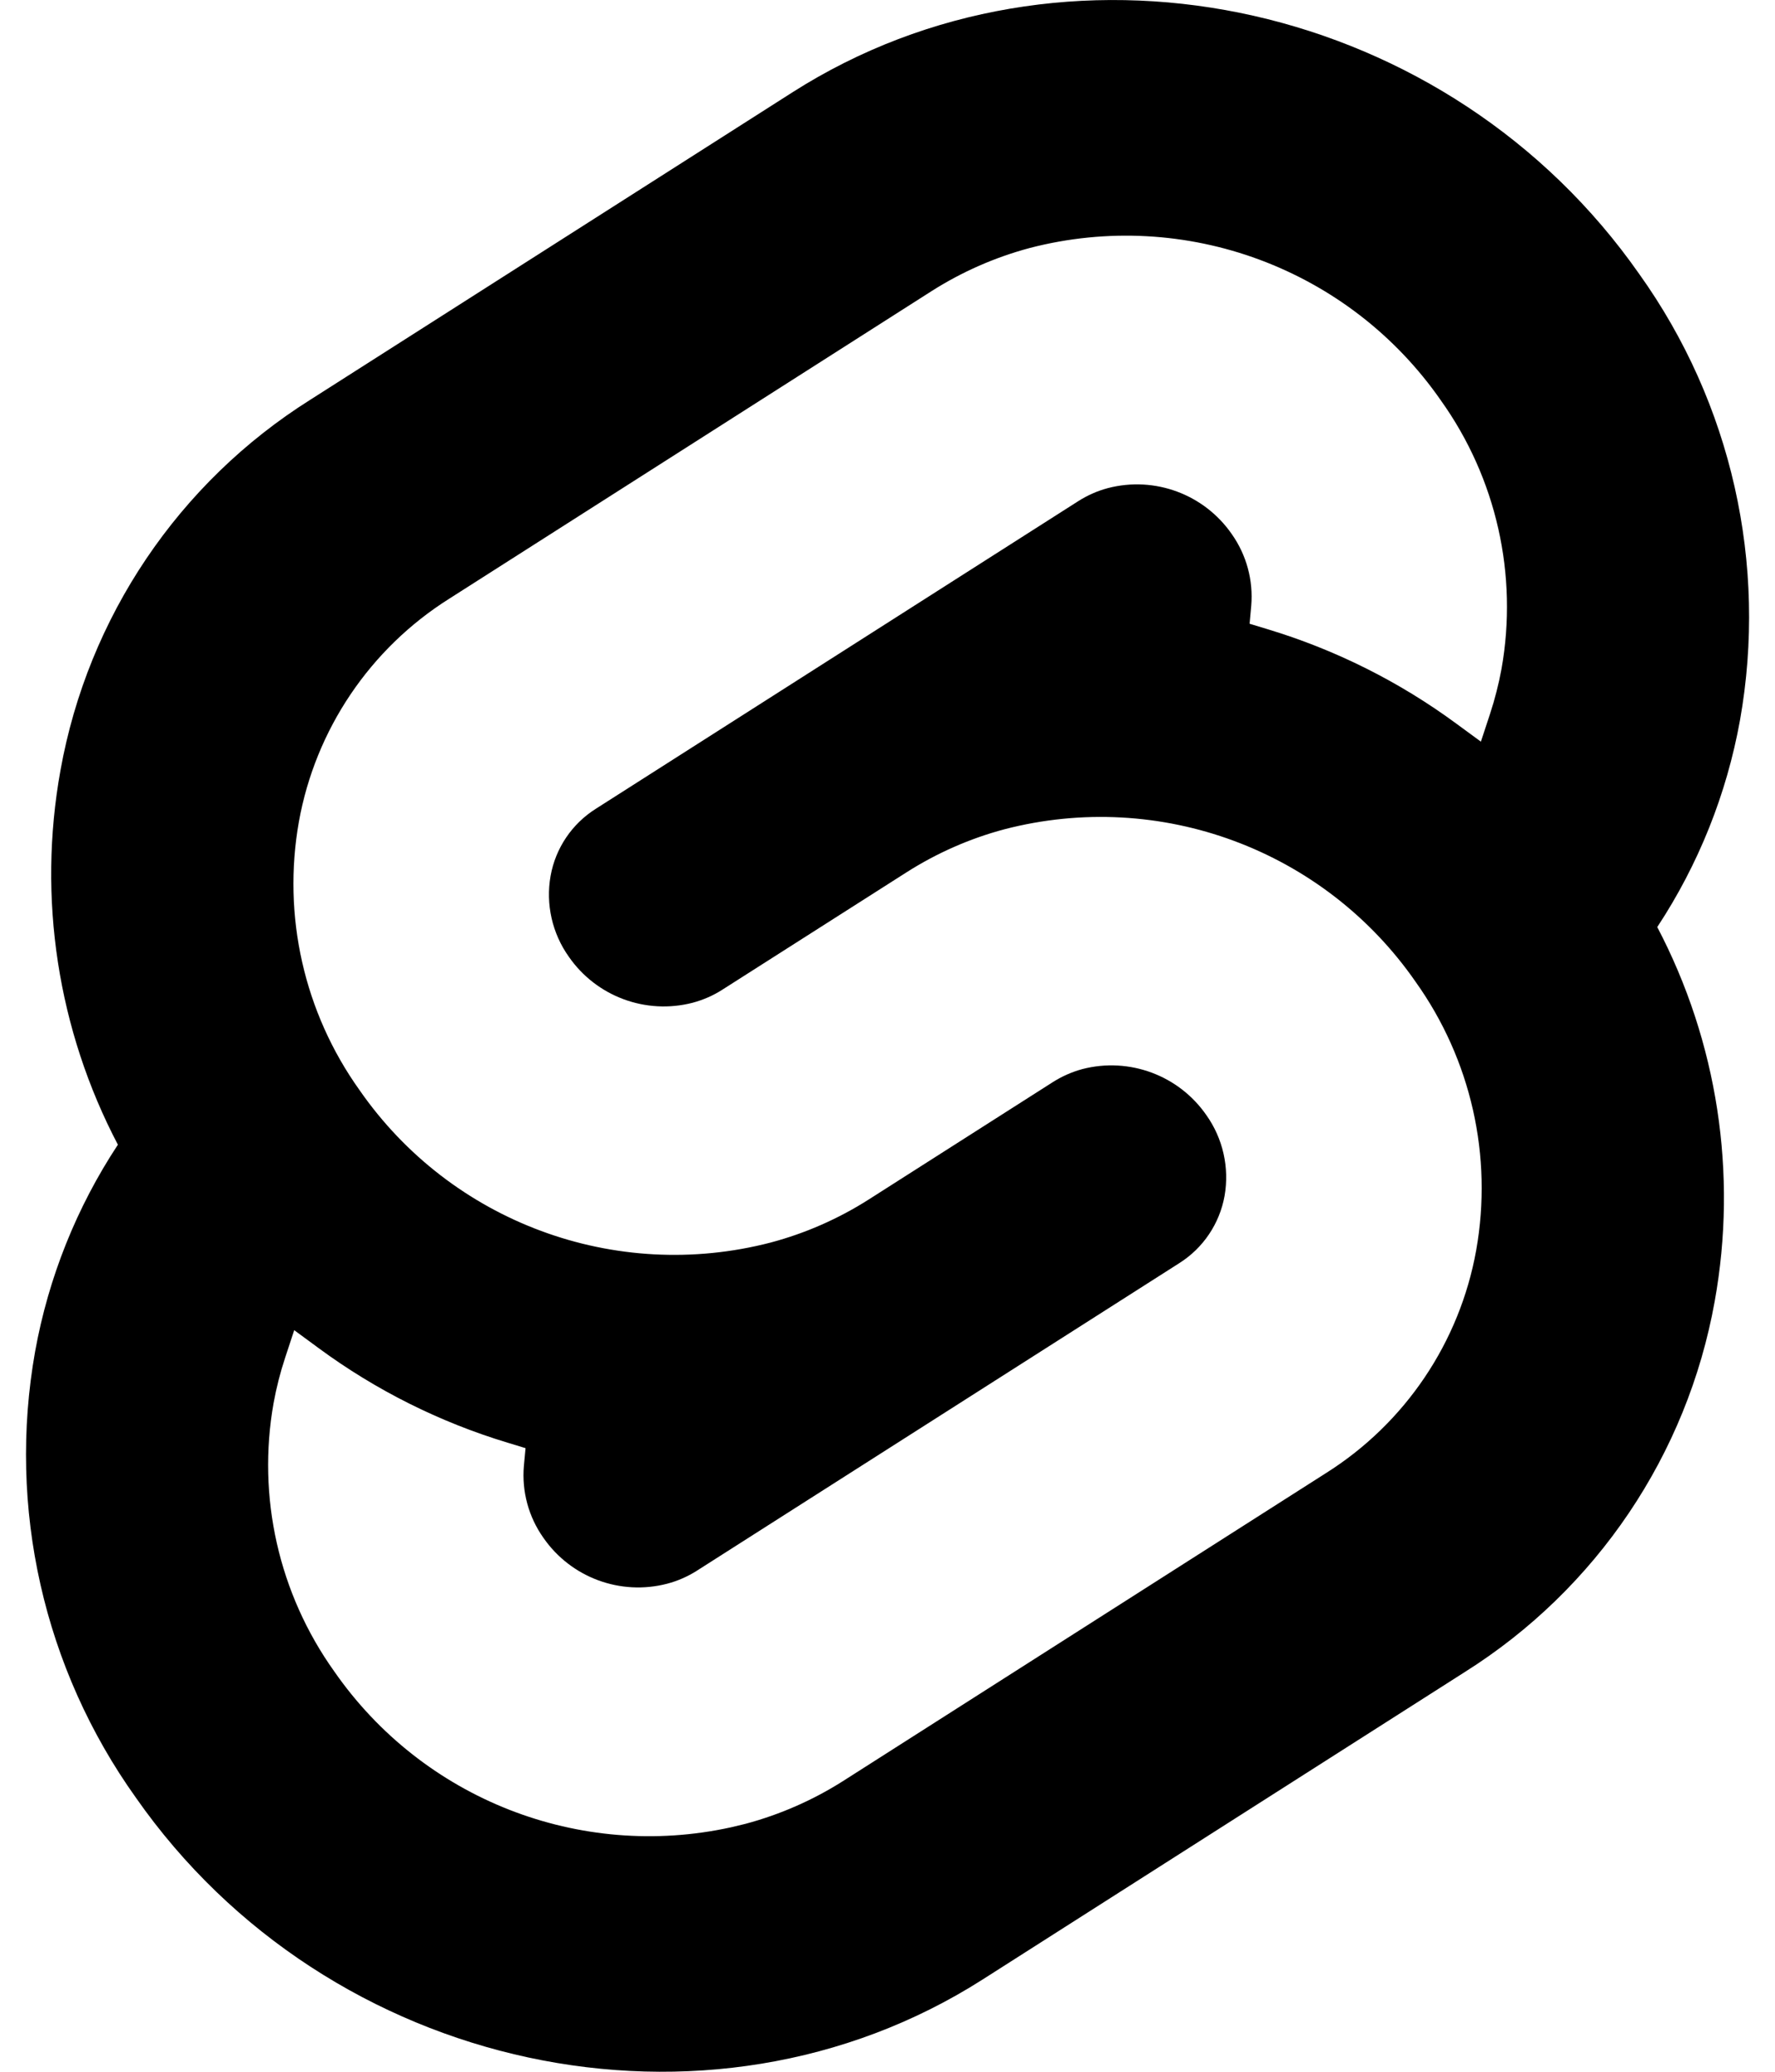 <svg width="36" height="42" viewBox="0 0 36 42" fill="none" xmlns="http://www.w3.org/2000/svg">
<path d="M16.076 1.869C21.558 -1.623 29.107 -0.075 33.062 5.298L33.248 5.557C35.118 8.174 35.853 11.434 35.29 14.601C35.02 16.097 34.449 17.524 33.612 18.794C34.834 21.123 35.244 23.793 34.777 26.381C34.22 29.488 32.38 32.216 29.708 33.897L19.927 40.131C14.358 43.679 6.656 42.025 2.755 36.442C0.886 33.825 0.149 30.566 0.712 27.399C0.982 25.903 1.553 24.476 2.391 23.206C1.169 20.877 0.759 18.207 1.226 15.619C1.783 12.512 3.623 9.783 6.295 8.103L16.076 1.869ZM29.225 8.12C27.367 5.443 24.037 4.208 20.883 5.028C20.18 5.216 19.509 5.511 18.895 5.901L9.112 12.137C7.505 13.148 6.398 14.79 6.062 16.658C5.724 18.563 6.166 20.524 7.291 22.098C9.148 24.775 12.479 26.009 15.633 25.189C16.335 25.002 17.005 24.708 17.619 24.317L21.352 21.938C21.538 21.82 21.741 21.73 21.953 21.673C22.903 21.427 23.907 21.799 24.466 22.605C24.804 23.08 24.937 23.672 24.836 24.246C24.734 24.809 24.401 25.303 23.917 25.608L14.133 31.843C13.947 31.961 13.744 32.05 13.531 32.106C12.582 32.353 11.579 31.981 11.021 31.175C10.721 30.752 10.581 30.236 10.625 29.72L10.659 29.358L10.295 29.247C8.92 28.832 7.625 28.185 6.468 27.334L5.967 26.966L5.782 27.528C5.683 27.827 5.606 28.132 5.549 28.442C5.21 30.346 5.654 32.308 6.778 33.882C8.578 36.475 11.759 37.716 14.823 37.045L15.119 36.974C15.822 36.786 16.493 36.492 17.107 36.101L26.891 29.865C28.498 28.854 29.605 27.213 29.94 25.344C30.279 23.439 29.835 21.479 28.711 19.904C26.854 17.227 23.524 15.992 20.37 16.812C19.667 16.999 18.997 17.295 18.383 17.686L14.65 20.064C14.465 20.183 14.261 20.271 14.049 20.328C13.099 20.574 12.096 20.202 11.537 19.396C11.199 18.921 11.065 18.33 11.167 17.756C11.268 17.193 11.602 16.699 12.086 16.395L21.87 10.159C22.056 10.041 22.258 9.951 22.471 9.895C23.421 9.648 24.424 10.021 24.982 10.827C25.281 11.25 25.421 11.765 25.377 12.281L25.344 12.645L25.707 12.755C27.082 13.17 28.377 13.817 29.534 14.668L30.035 15.035L30.22 14.474C30.318 14.175 30.396 13.87 30.453 13.561C30.792 11.656 30.349 9.694 29.225 8.12Z" fill="currentColor"/>
</svg>
